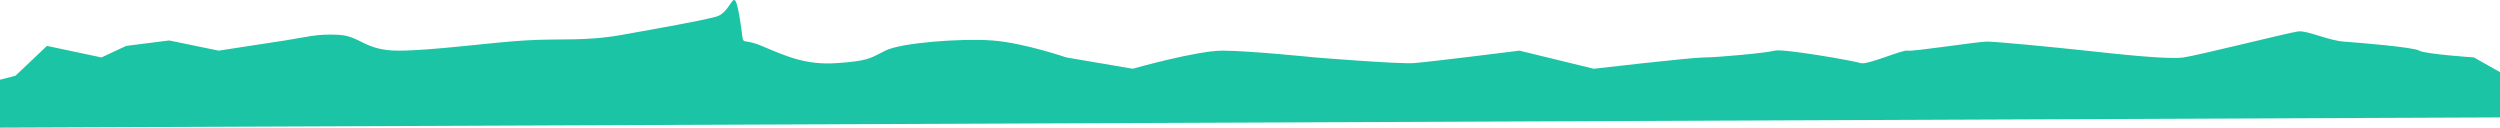<svg xmlns="http://www.w3.org/2000/svg" width="1971.91" height="100.682" viewBox="0 0 1971.91 100.682">
  <defs>
    <style>
      .cls-1 {
        fill: #1bc4a4;
      }
    </style>
  </defs>
  <path id="chao_medio" class="cls-1" d="M11.308,1043.276l24.822-23.535,42.981,9.1,19.515-9.1,33.894-4.287,39.029,8.034,52.381-8.034c17.46-2.678,24.65-5.356,42.11-4.464s20.542,12.5,47.246,12.5,70.869-6.249,99.627-8.034,47.246.893,77.031-4.464,60.6-10.713,73.95-14.283,13.6-27.738,18.487,0-2.054,14.822,17.461,23.034,34.921,15.353,59.571,13.568,25.677-3.571,38-9.82,59.571-9.82,84.221-8.034,58.544,13.391,58.544,13.391l52.381,8.927s50.327-14.283,70.869-14.283,72.923,5.356,72.923,5.356,65.734,5.356,78.058,4.464,83.194-9.82,83.194-9.82l58.544,14.283s77.031-8.927,87.3-8.927,49.3-3.571,55.463-5.356,62.652,8.034,67.788,9.82,32.867-10.712,36.975-9.82,55.463-7.142,62.652-7.142,53.408,4.464,78.058,7.142,64.706,7.142,77.031,5.356,83.194-19.639,90.383-20.532,23.623,7.142,35.948,8.034,55.462,4.464,59.571,7.142,43.138,5.356,43.138,5.356L1971,1040.449v35.708L-.91,1084.228v-37.789Z" transform="translate(0.91 -983.546)"/>
</svg>
